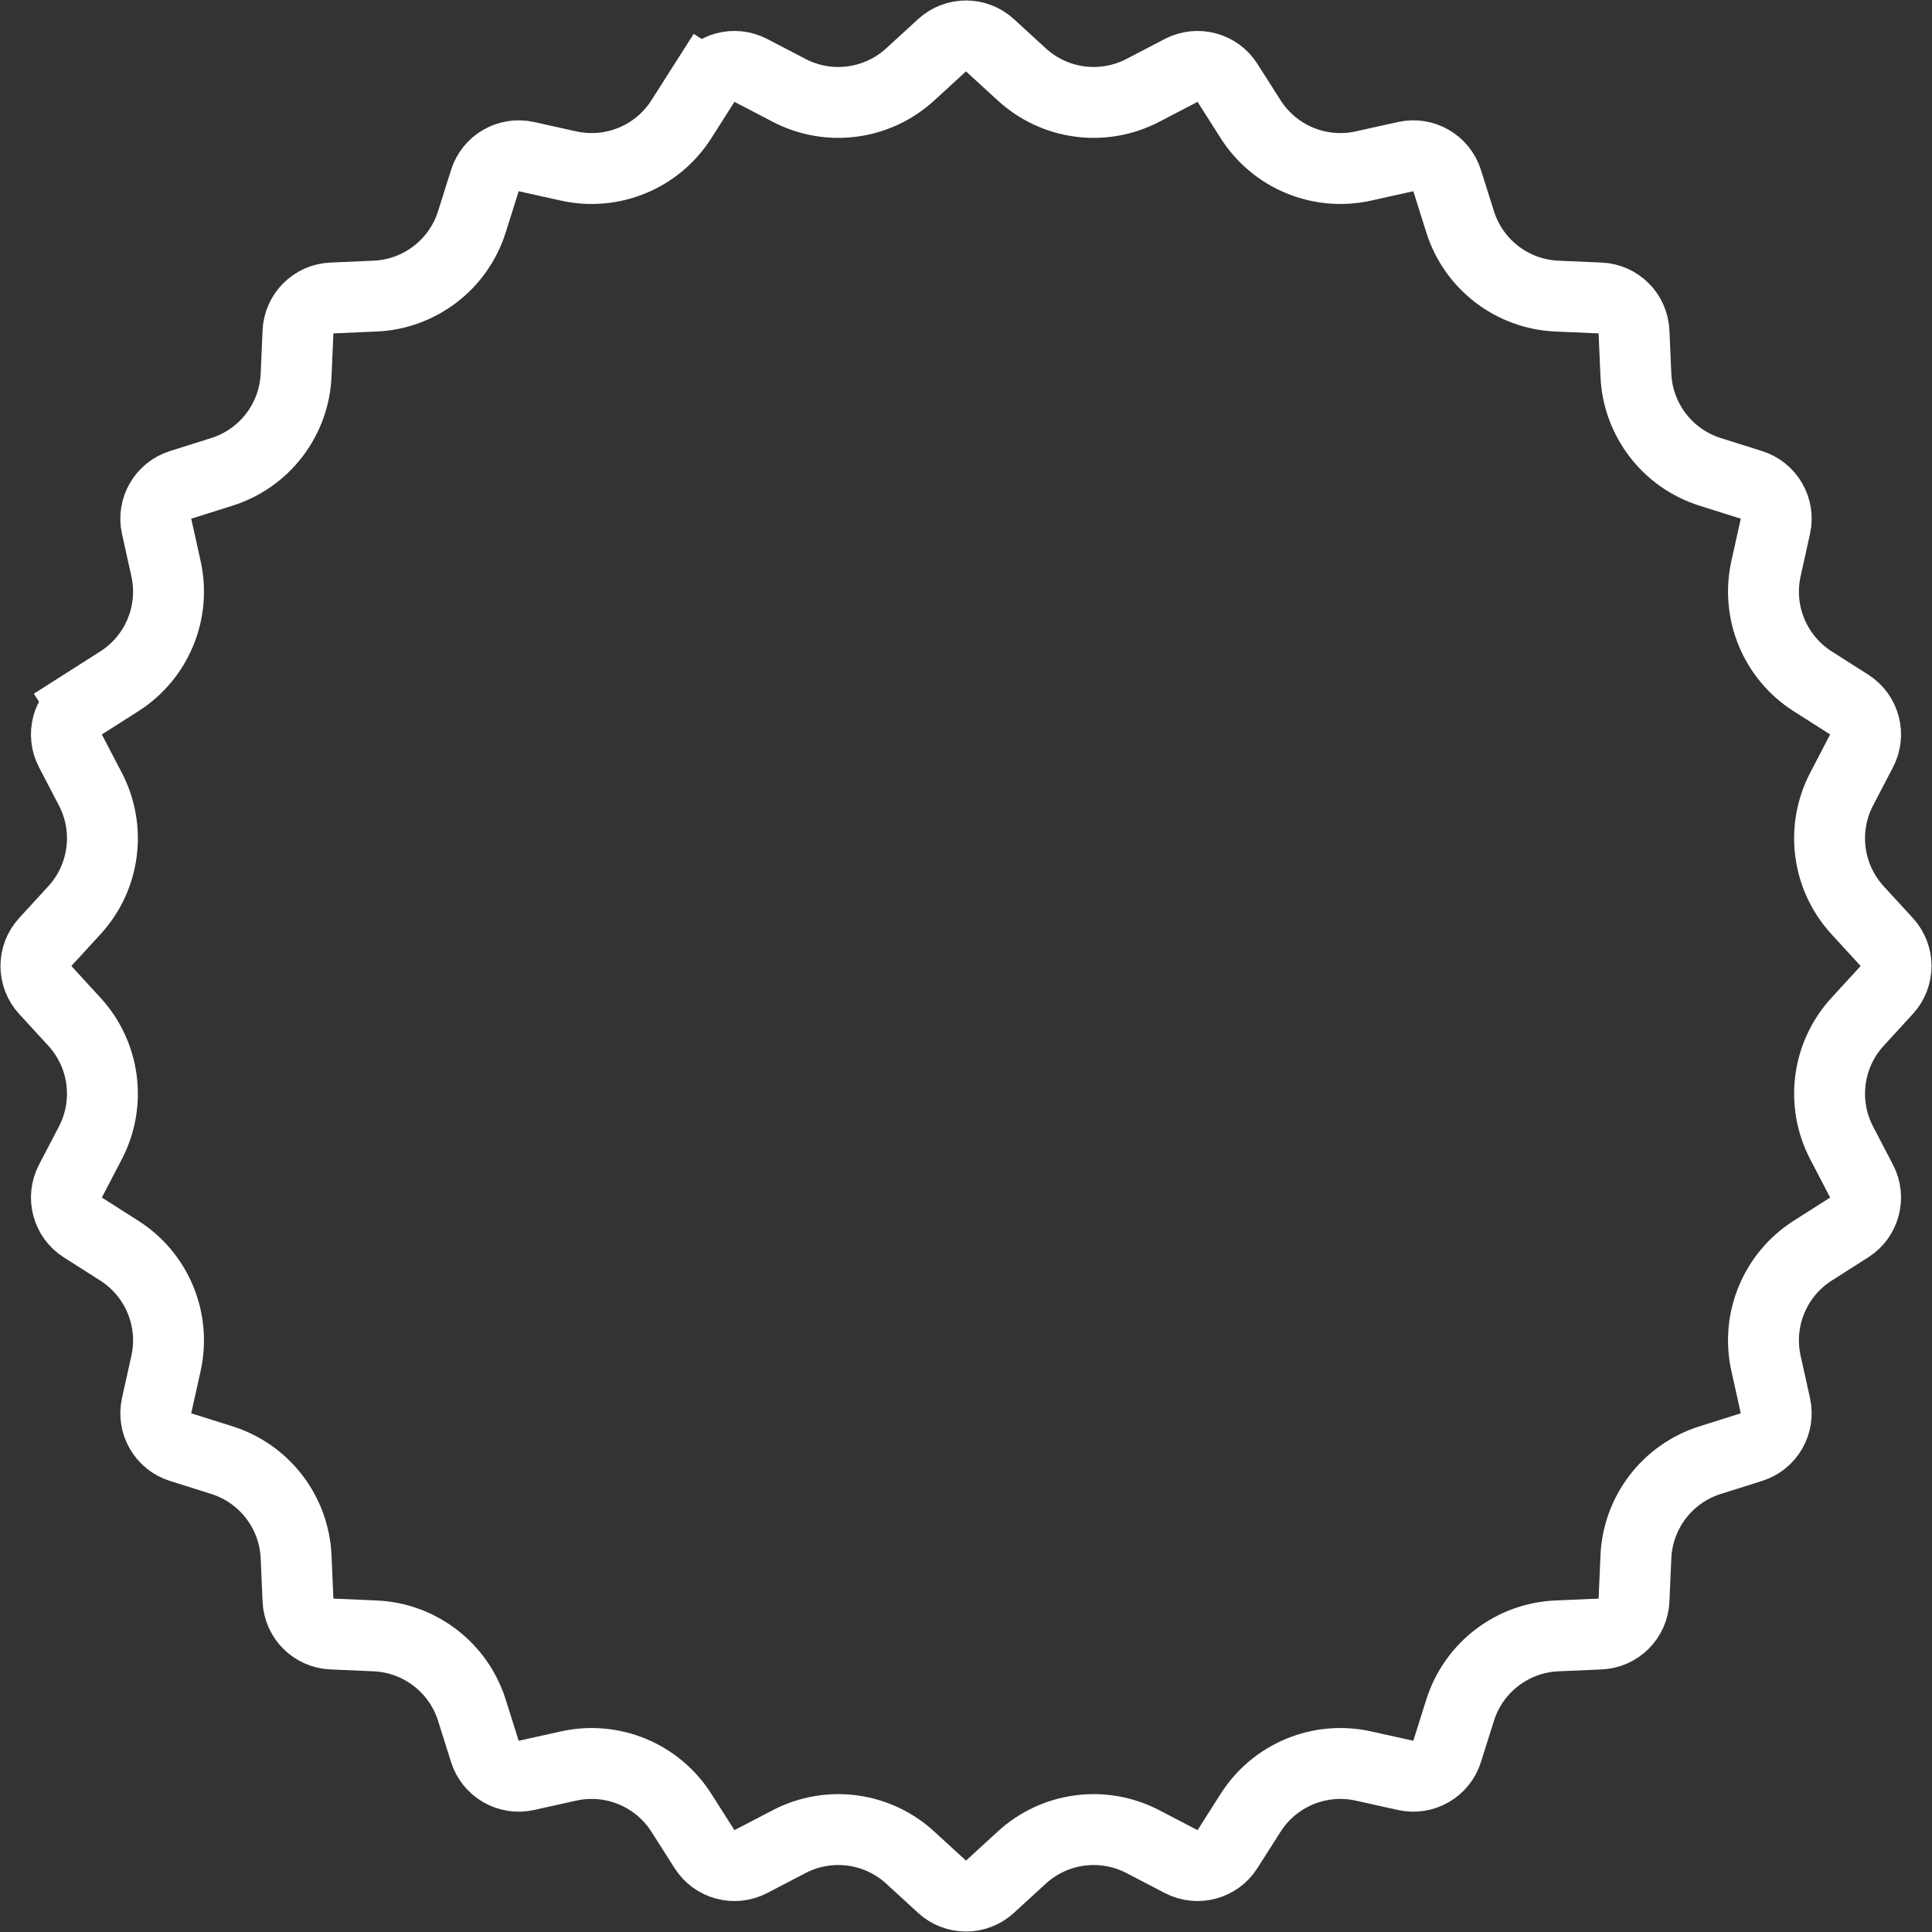 <svg width="545" height="545" viewBox="0 0 545 545" fill="none" xmlns="http://www.w3.org/2000/svg">
<rect x="0" y="0" width="545" height="545" fill="#333333" stroke="none"/>
<path d="M23.361 198.747L17.991 190.312L23.361 198.747L33.65 192.197C44.293 185.42 49.558 172.708 46.824 160.39L44.181 148.483C43.057 143.42 45.992 138.337 50.939 136.779L62.572 133.114C74.607 129.323 82.983 118.407 83.53 105.801L84.059 93.616C84.284 88.434 88.434 84.284 93.616 84.059L105.801 83.53C118.407 82.983 129.323 74.607 133.114 62.572L136.779 50.939C138.337 45.992 143.42 43.057 148.483 44.181L160.39 46.824C172.708 49.558 185.42 44.293 192.197 33.65L198.747 23.361L190.312 17.991L198.747 23.361C201.533 18.986 207.202 17.467 211.802 19.863L222.619 25.498C233.81 31.327 247.452 29.531 256.752 21.004L265.742 12.762C269.566 9.257 275.434 9.257 279.258 12.762L288.248 21.004C297.548 29.531 311.19 31.327 322.381 25.498L333.198 19.863C337.798 17.467 343.467 18.986 346.253 23.361L352.803 33.65C359.58 44.293 372.292 49.558 384.61 46.824L396.517 44.181C401.58 43.057 406.663 45.992 408.221 50.939L411.886 62.572C415.677 74.607 426.593 82.983 439.199 83.53L451.384 84.059C456.566 84.284 460.716 88.434 460.941 93.616L461.47 105.801C462.017 118.407 470.393 129.323 482.428 133.114L494.061 136.779C499.008 138.337 501.942 143.42 500.819 148.484L498.176 160.39C495.442 172.708 500.707 185.42 511.35 192.197L521.638 198.747C526.014 201.533 527.533 207.202 525.137 211.802L519.502 222.619C513.673 233.81 515.469 247.452 523.996 256.752L532.238 265.742C535.743 269.566 535.743 275.434 532.238 279.258L523.996 288.248C515.469 297.548 513.673 311.19 519.502 322.381L525.137 333.198C527.533 337.798 526.014 343.467 521.638 346.253L511.35 352.803C500.707 359.58 495.442 372.292 498.176 384.61L500.819 396.517C501.942 401.58 499.008 406.663 494.061 408.221L482.428 411.886C470.393 415.677 462.017 426.593 461.47 439.199L460.941 451.384C460.716 456.566 456.566 460.716 451.384 460.941L439.199 461.47C426.593 462.017 415.677 470.393 411.886 482.428L408.221 494.061C406.663 499.008 401.58 501.942 396.517 500.819L384.61 498.176C372.292 495.442 359.58 500.707 352.803 511.35L346.253 521.638C343.467 526.014 337.798 527.533 333.198 525.137L322.38 519.502C311.19 513.673 297.548 515.469 288.248 523.996L279.258 532.238C275.434 535.743 269.566 535.743 265.742 532.238L256.752 523.996C247.452 515.469 233.81 513.673 222.62 519.502L211.802 525.137C207.202 527.533 201.533 526.014 198.747 521.638L192.197 511.35C185.42 500.707 172.708 495.442 160.39 498.176L148.483 500.819C143.42 501.942 138.337 499.008 136.779 494.061L133.114 482.428C129.323 470.393 118.407 462.017 105.801 461.47L93.616 460.941C88.434 460.716 84.284 456.566 84.059 451.384L83.53 439.199C82.983 426.593 74.607 415.677 62.572 411.886L50.939 408.221C45.992 406.663 43.057 401.58 44.181 396.517L46.824 384.61C49.558 372.292 44.293 359.58 33.65 352.803L23.361 346.253C18.986 343.467 17.467 337.798 19.863 333.198L25.498 322.381C31.327 311.19 29.531 297.548 21.004 288.248L12.762 279.258C9.257 275.434 9.257 269.566 12.762 265.742L21.004 256.752C29.531 247.452 31.327 233.81 25.498 222.619L19.863 211.802C17.467 207.202 18.986 201.533 23.361 198.747Z" stroke="white" stroke-width="20"/>
</svg>
